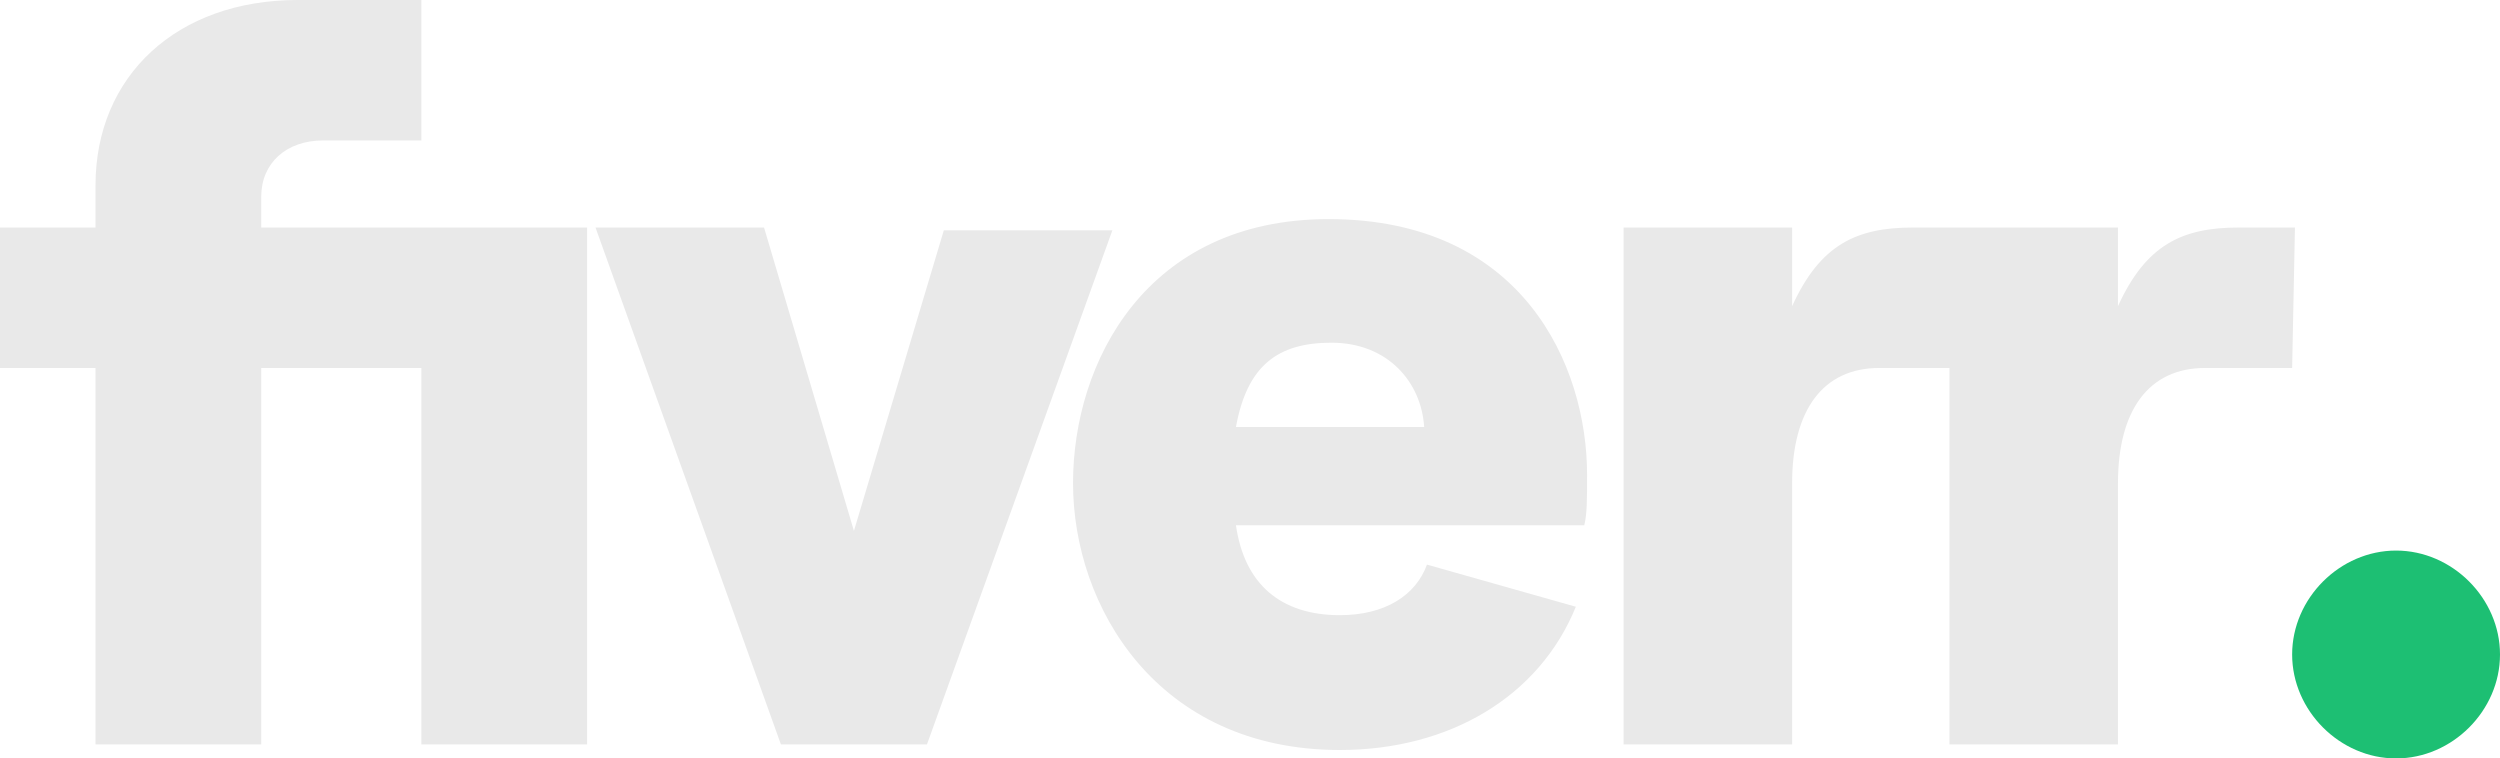 <?xml version="1.0" encoding="UTF-8" standalone="no"?>
<svg
   xmlns:dc="http://purl.org/dc/elements/1.1/"
   xmlns:cc="http://creativecommons.org/ns#"
   xmlns:rdf="http://www.w3.org/1999/02/22-rdf-syntax-ns#"
   xmlns:svg="http://www.w3.org/2000/svg"
   xmlns="http://www.w3.org/2000/svg"
   xmlns:sodipodi="http://sodipodi.sourceforge.net/DTD/sodipodi-0.dtd"
   xmlns:inkscape="http://www.inkscape.org/namespaces/inkscape"
   inkscape:version="1.0 (4035a4fb49, 2020-05-01)"
   sodipodi:docname="Fiverr Logo 09.2020.svg"
   id="svg8"
   style="color:#1dbf73;text-align:center;text-decoration:none;text-decoration-line:none;text-decoration-style:solid;text-decoration-color:#1dbf73;inline-size:89px;fill:none"
   version="1.1"
   fill="none"
   viewBox="0 0 400 121.348"
   height="121.348"
   width="400">
  <defs
     id="defs12" />
  <sodipodi:namedview
     inkscape:current-layer="svg8"
     inkscape:window-maximized="1"
     inkscape:window-y="-8"
     inkscape:window-x="-8"
     inkscape:cy="127.26549"
     inkscape:cx="202.2744"
     inkscape:zoom="1.2935393"
     fit-margin-bottom="0"
     fit-margin-right="0"
     fit-margin-left="0"
     fit-margin-top="0"
     showgrid="false"
     id="namedview10"
     inkscape:window-height="837"
     inkscape:window-width="1600"
     inkscape:pageshadow="2"
     inkscape:pageopacity="0"
     guidetolerance="10"
     gridtolerance="10"
     objecttolerance="10"
     borderopacity="1"
     bordercolor="#666666"
     pagecolor="#ffffff" />
  <path
     d="m 366.742,58.876 h -13.933 c -8.989,0 -13.933,6.742 -13.933,18.427 V 119.101 H 311.91 V 58.876 h -11.236 c -8.989,0 -13.933,6.742 -13.933,18.427 V 119.101 H 259.775 V 36.404 h 26.966 v 12.584 c 4.494,-9.888 10.337,-12.584 19.326,-12.584 h 32.809 v 12.584 c 4.494,-9.888 10.337,-12.584 19.326,-12.584 h 8.989 z M 253.483,84.045 h -55.73 c 1.348,9.438 7.191,14.382 16.629,14.382 7.191,0 12.135,-3.146 13.933,-8.09 l 23.82,6.742 c -5.843,14.382 -20.225,22.921 -37.753,22.921 -29.213,0 -42.697,-22.921 -42.697,-42.697 0,-19.326 11.685,-42.247 40.899,-42.247 31.011,0 41.348,23.371 41.348,40.899 0,4.045 0,6.292 -0.449,8.09 z M 227.865,68.315 c -0.449,-7.191 -5.843,-13.483 -14.831,-13.483 -8.539,0 -13.483,3.596 -15.281,13.483 z M 124.944,119.101 h 23.371 L 177.978,36.854 H 151.011 L 136.629,84.944 122.247,36.404 H 95.281 Z m -109.663,0 H 41.798 V 58.876 H 67.416 V 119.101 H 93.933 V 36.404 H 41.798 v -4.944 c 0,-5.393 4.045,-8.989 9.888,-8.989 H 67.416 V 0 H 47.64 C 28.315,0 15.281,12.135 15.281,29.663 v 6.742 H 0 v 22.472 h 15.281 z"
     style="color:#1dbf73;text-align:center;text-decoration:none;text-decoration-line:none;text-decoration-style:solid;text-decoration-color:#1dbf73;fill:#E9E9E9;stroke-width:4.494"
     id="path2" />
  <path
     d="m 383.371,121.348 c 8.989,0 16.629,-7.64 16.629,-16.629 0,-8.989 -7.64,-16.629 -16.629,-16.629 -8.989,0 -16.629,7.64 -16.629,16.629 0,8.989 7.64,16.629 16.629,16.629 z"
     style="color:#1dbf73;text-align:center;text-decoration:none;text-decoration-line:none;text-decoration-style:solid;text-decoration-color:#1dbf73;fill:#1dbf73;stroke-width:4.494"
     id="path5" />
</svg>
